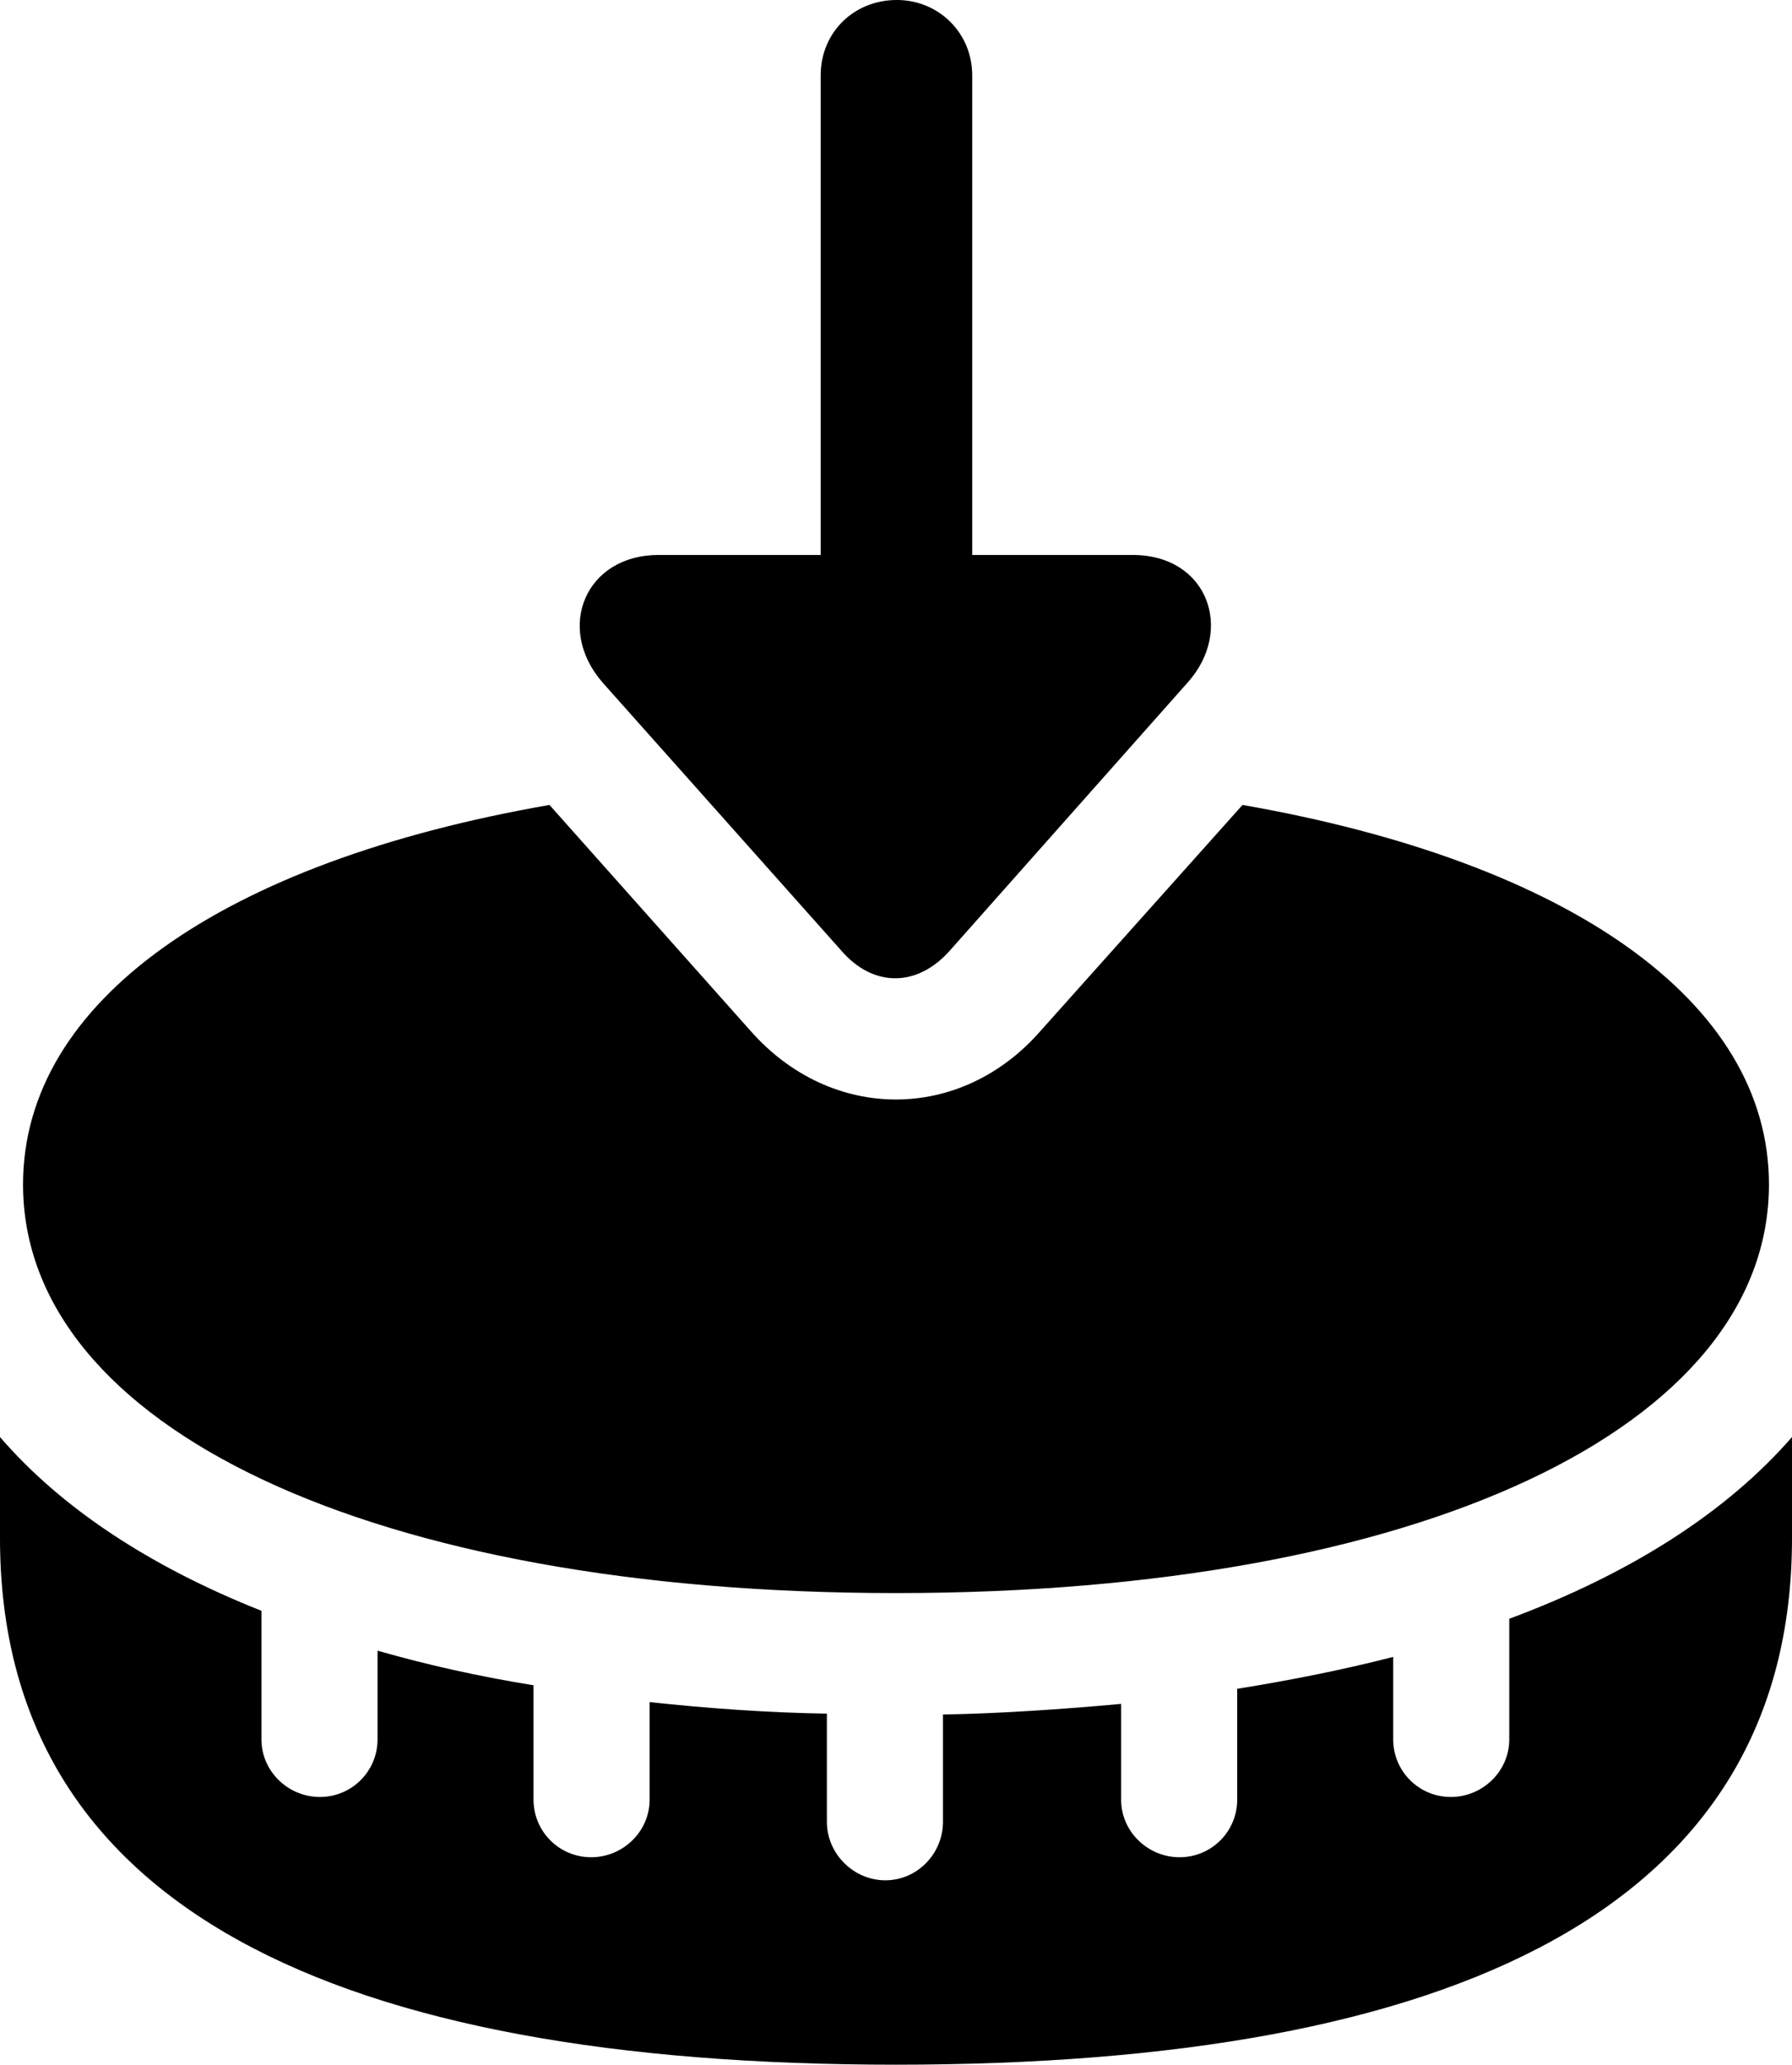 <?xml version="1.0" encoding="UTF-8" standalone="no"?>
<svg xmlns="http://www.w3.org/2000/svg"
     width="987.305" height="1137.207"
     viewBox="0 0 987.305 1137.207"
     fill="currentColor">
  <path d="M523.438 523.436L654.298 375.976C680.178 347.166 665.528 305.666 624.028 305.666H535.648V41.506C535.648 18.066 517.088 -0.004 494.138 -0.004C470.218 -0.004 452.148 18.066 452.148 41.506V305.666H362.788C322.758 305.666 305.668 345.706 332.028 375.976L463.378 523.436C480.958 543.946 505.368 543.946 523.438 523.436ZM413.578 567.866L302.738 443.356C123.048 474.606 12.698 551.266 12.698 652.346C12.698 786.136 205.078 877.446 493.648 877.446C782.228 877.446 974.608 786.136 974.608 652.346C974.608 551.266 863.768 474.606 684.568 443.356L573.238 567.866C529.298 618.166 458.008 618.166 413.578 567.866ZM493.648 1137.206C800.778 1137.206 987.308 1051.266 987.308 847.166V791.506C951.168 833.006 898.438 866.696 831.538 891.606V958.006C831.538 975.586 816.898 989.746 799.318 989.746C781.738 989.746 767.578 975.586 767.578 958.006V912.596C739.258 919.926 708.988 925.786 681.638 930.176V991.206C681.638 1008.786 667.478 1022.946 649.898 1022.946C632.328 1022.946 617.678 1008.786 617.678 991.206V938.476C585.938 941.406 549.808 943.846 519.528 944.336V1003.416C519.528 1020.996 505.368 1035.646 487.788 1035.646C470.218 1035.646 455.568 1020.996 455.568 1003.416V943.846C423.338 943.356 389.648 940.916 357.908 937.496V991.206C357.908 1008.786 343.258 1022.946 325.688 1022.946C308.108 1022.946 293.948 1008.786 293.948 991.206V928.226C263.668 923.336 235.348 916.996 208.008 909.176V958.006C208.008 975.586 193.848 989.746 176.268 989.746C158.688 989.746 144.038 975.586 144.038 958.006V887.206C82.518 862.796 33.688 830.566 -0.002 791.506V847.166C-0.002 1051.266 186.038 1137.206 493.648 1137.206Z"/>
</svg>